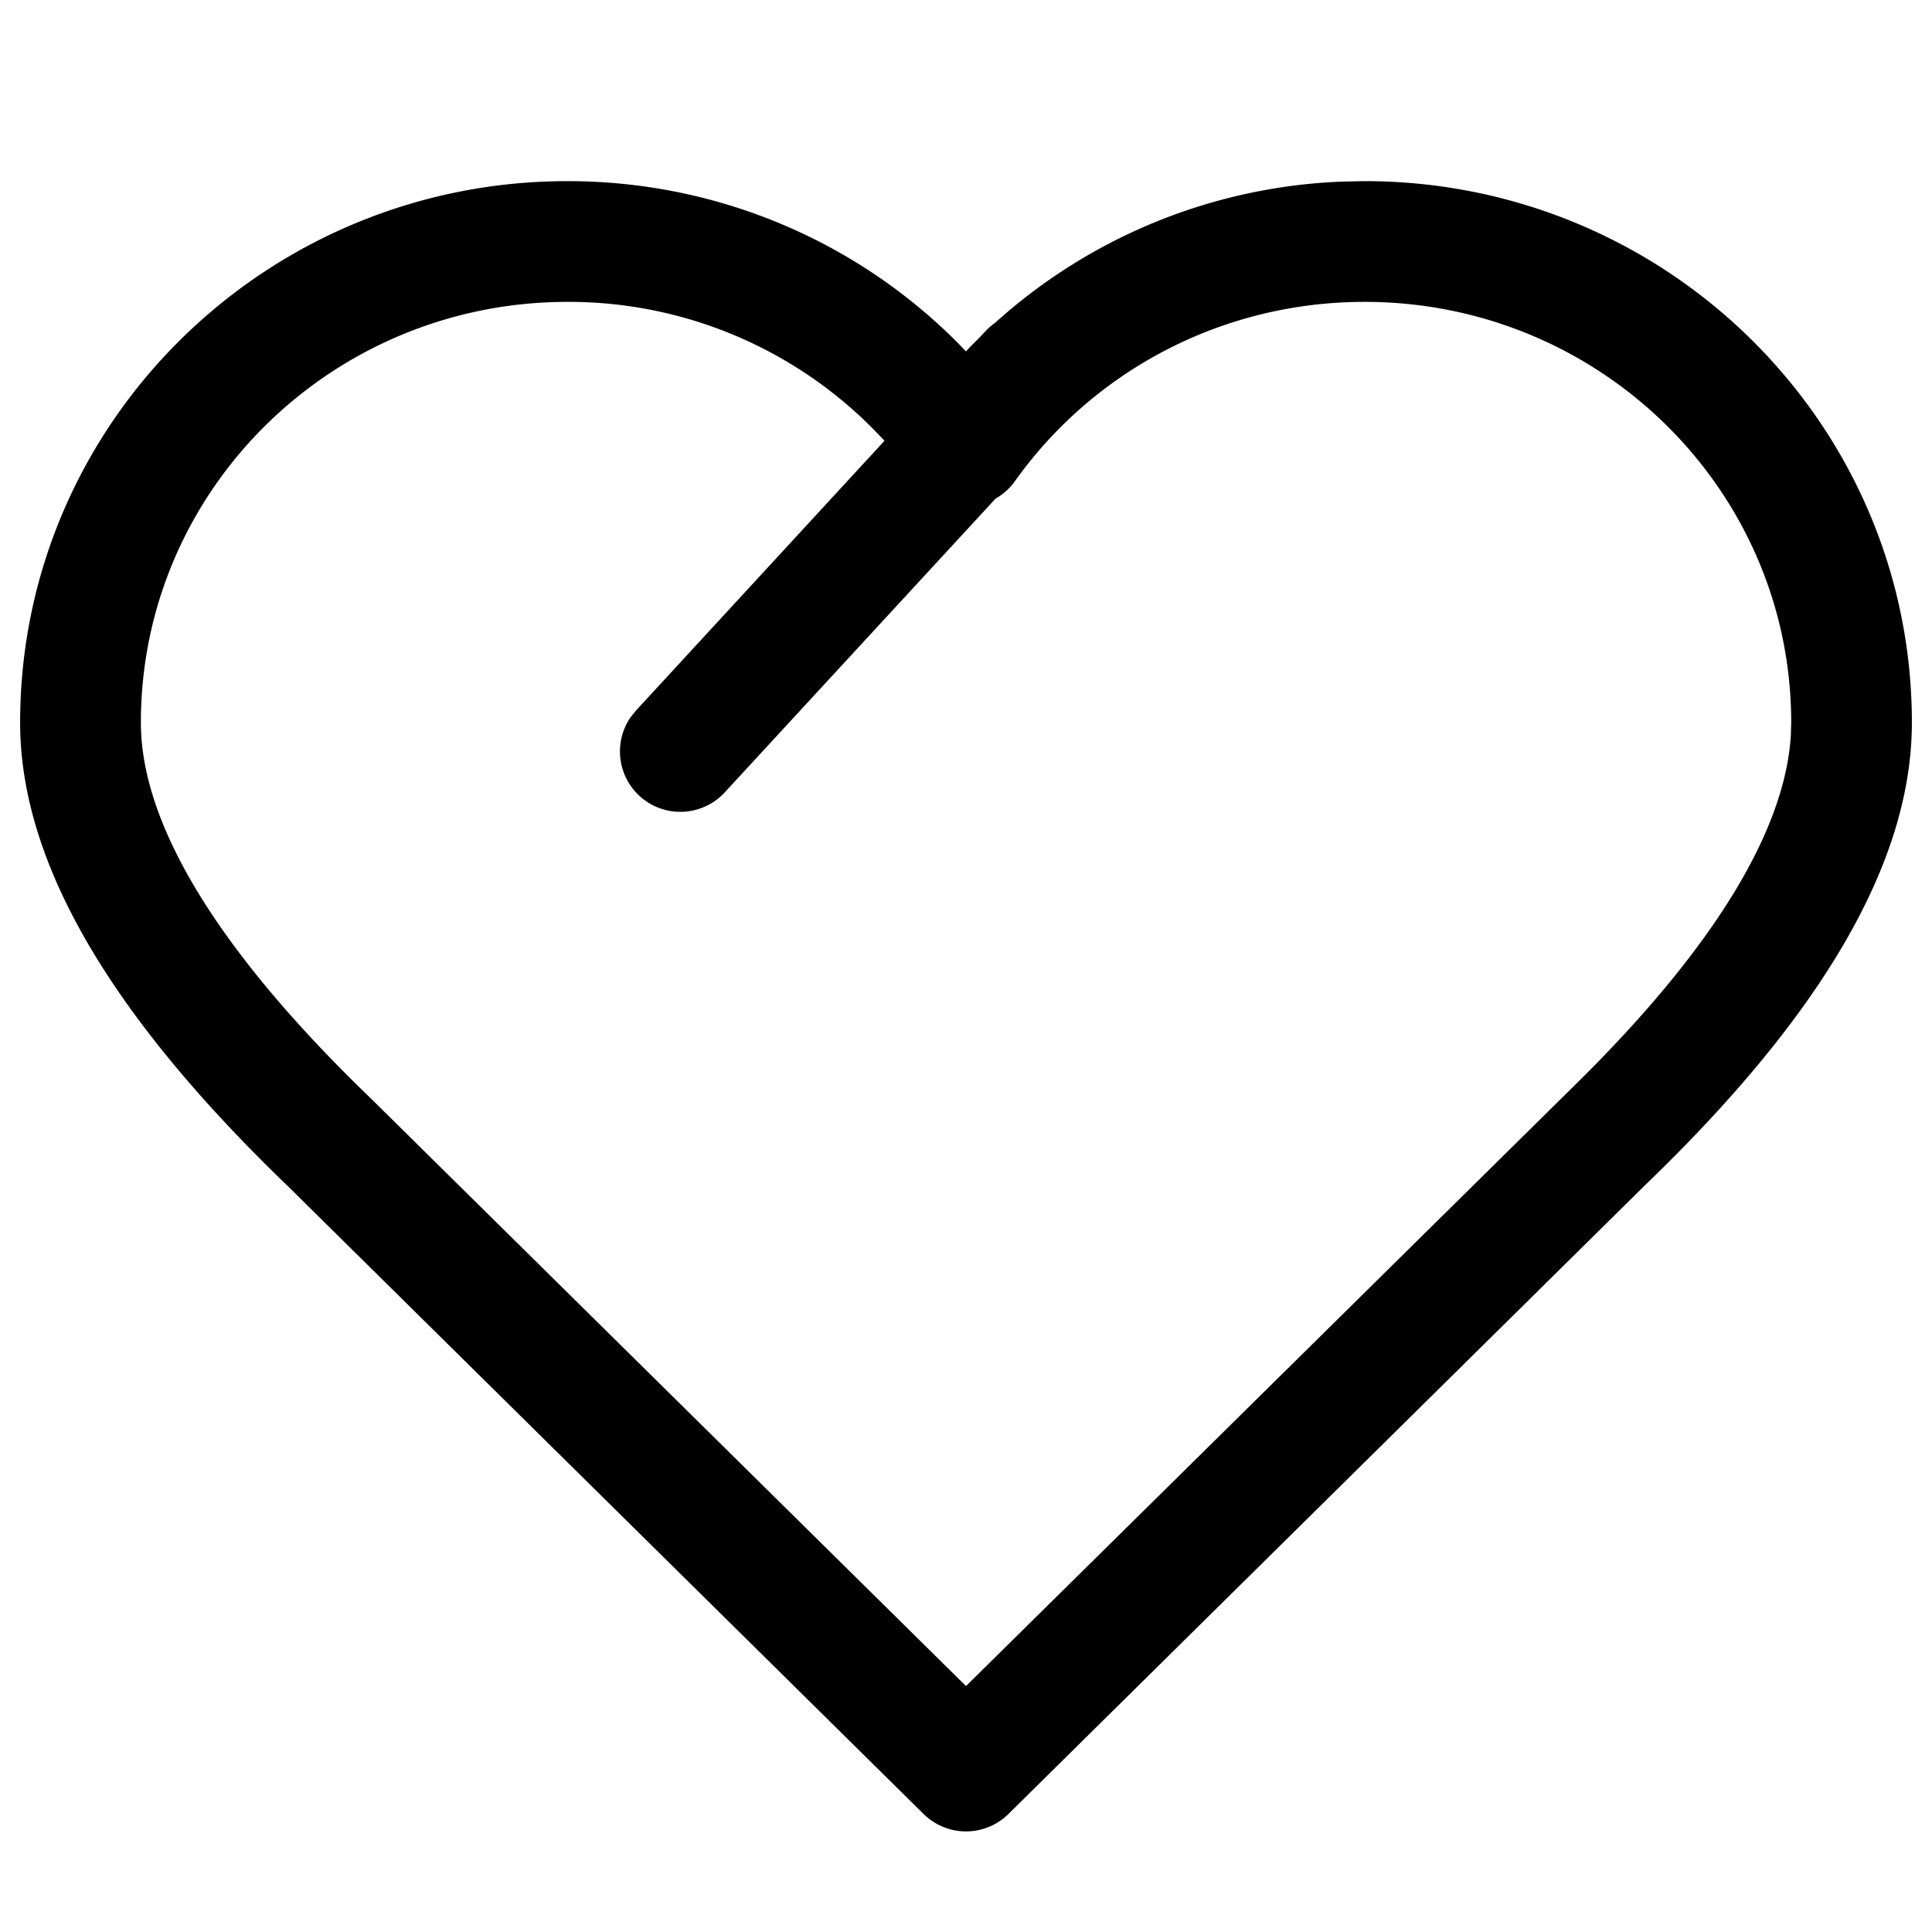 <?xml version="1.0" standalone="no"?><!DOCTYPE svg PUBLIC "-//W3C//DTD SVG 1.1//EN" "http://www.w3.org/Graphics/SVG/1.1/DTD/svg11.dtd"><svg t="1623896786818" class="icon" viewBox="0 0 1024 1024" version="1.1" xmlns="http://www.w3.org/2000/svg" p-id="3444" xmlns:xlink="http://www.w3.org/1999/xlink" width="200" height="200"><defs><style type="text/css"></style></defs><path d="M723.2 96c160.128 0 290.133 128.427 290.133 286.976 0 74.368-48.213 155.563-141.568 245.333l-337.28 333.141a32 32 0 0 1-44.971 0l-337.024-332.843C58.88 538.496 10.667 457.344 10.667 382.976c0-158.592 130.005-286.976 290.133-286.976 79.573 0 153.771 31.957 207.531 86.443l3.627 3.797 3.669-3.84a289.707 289.707 0 0 1 2.901-2.859l3.712-3.883a32.128 32.128 0 0 1 5.333-4.693 291.157 291.157 0 0 1 183.723-74.709z m0 64c-74.624 0-143.019 35.84-185.173 94.891a31.872 31.872 0 0 1-10.368 9.387L384.171 419.925a32 32 0 0 1-50.005-39.68l2.944-3.669 131.669-142.933A226.987 226.987 0 0 0 300.8 160c-125.013 0-226.133 99.925-226.133 222.976 0 53.12 39.851 120.32 122.496 199.808L512 893.653l325.632-321.408c71.851-71.339 108.373-132.651 111.531-182.229l0.213-7.04c0-123.051-101.12-222.976-226.133-222.976z" p-id="3445"></path></svg>